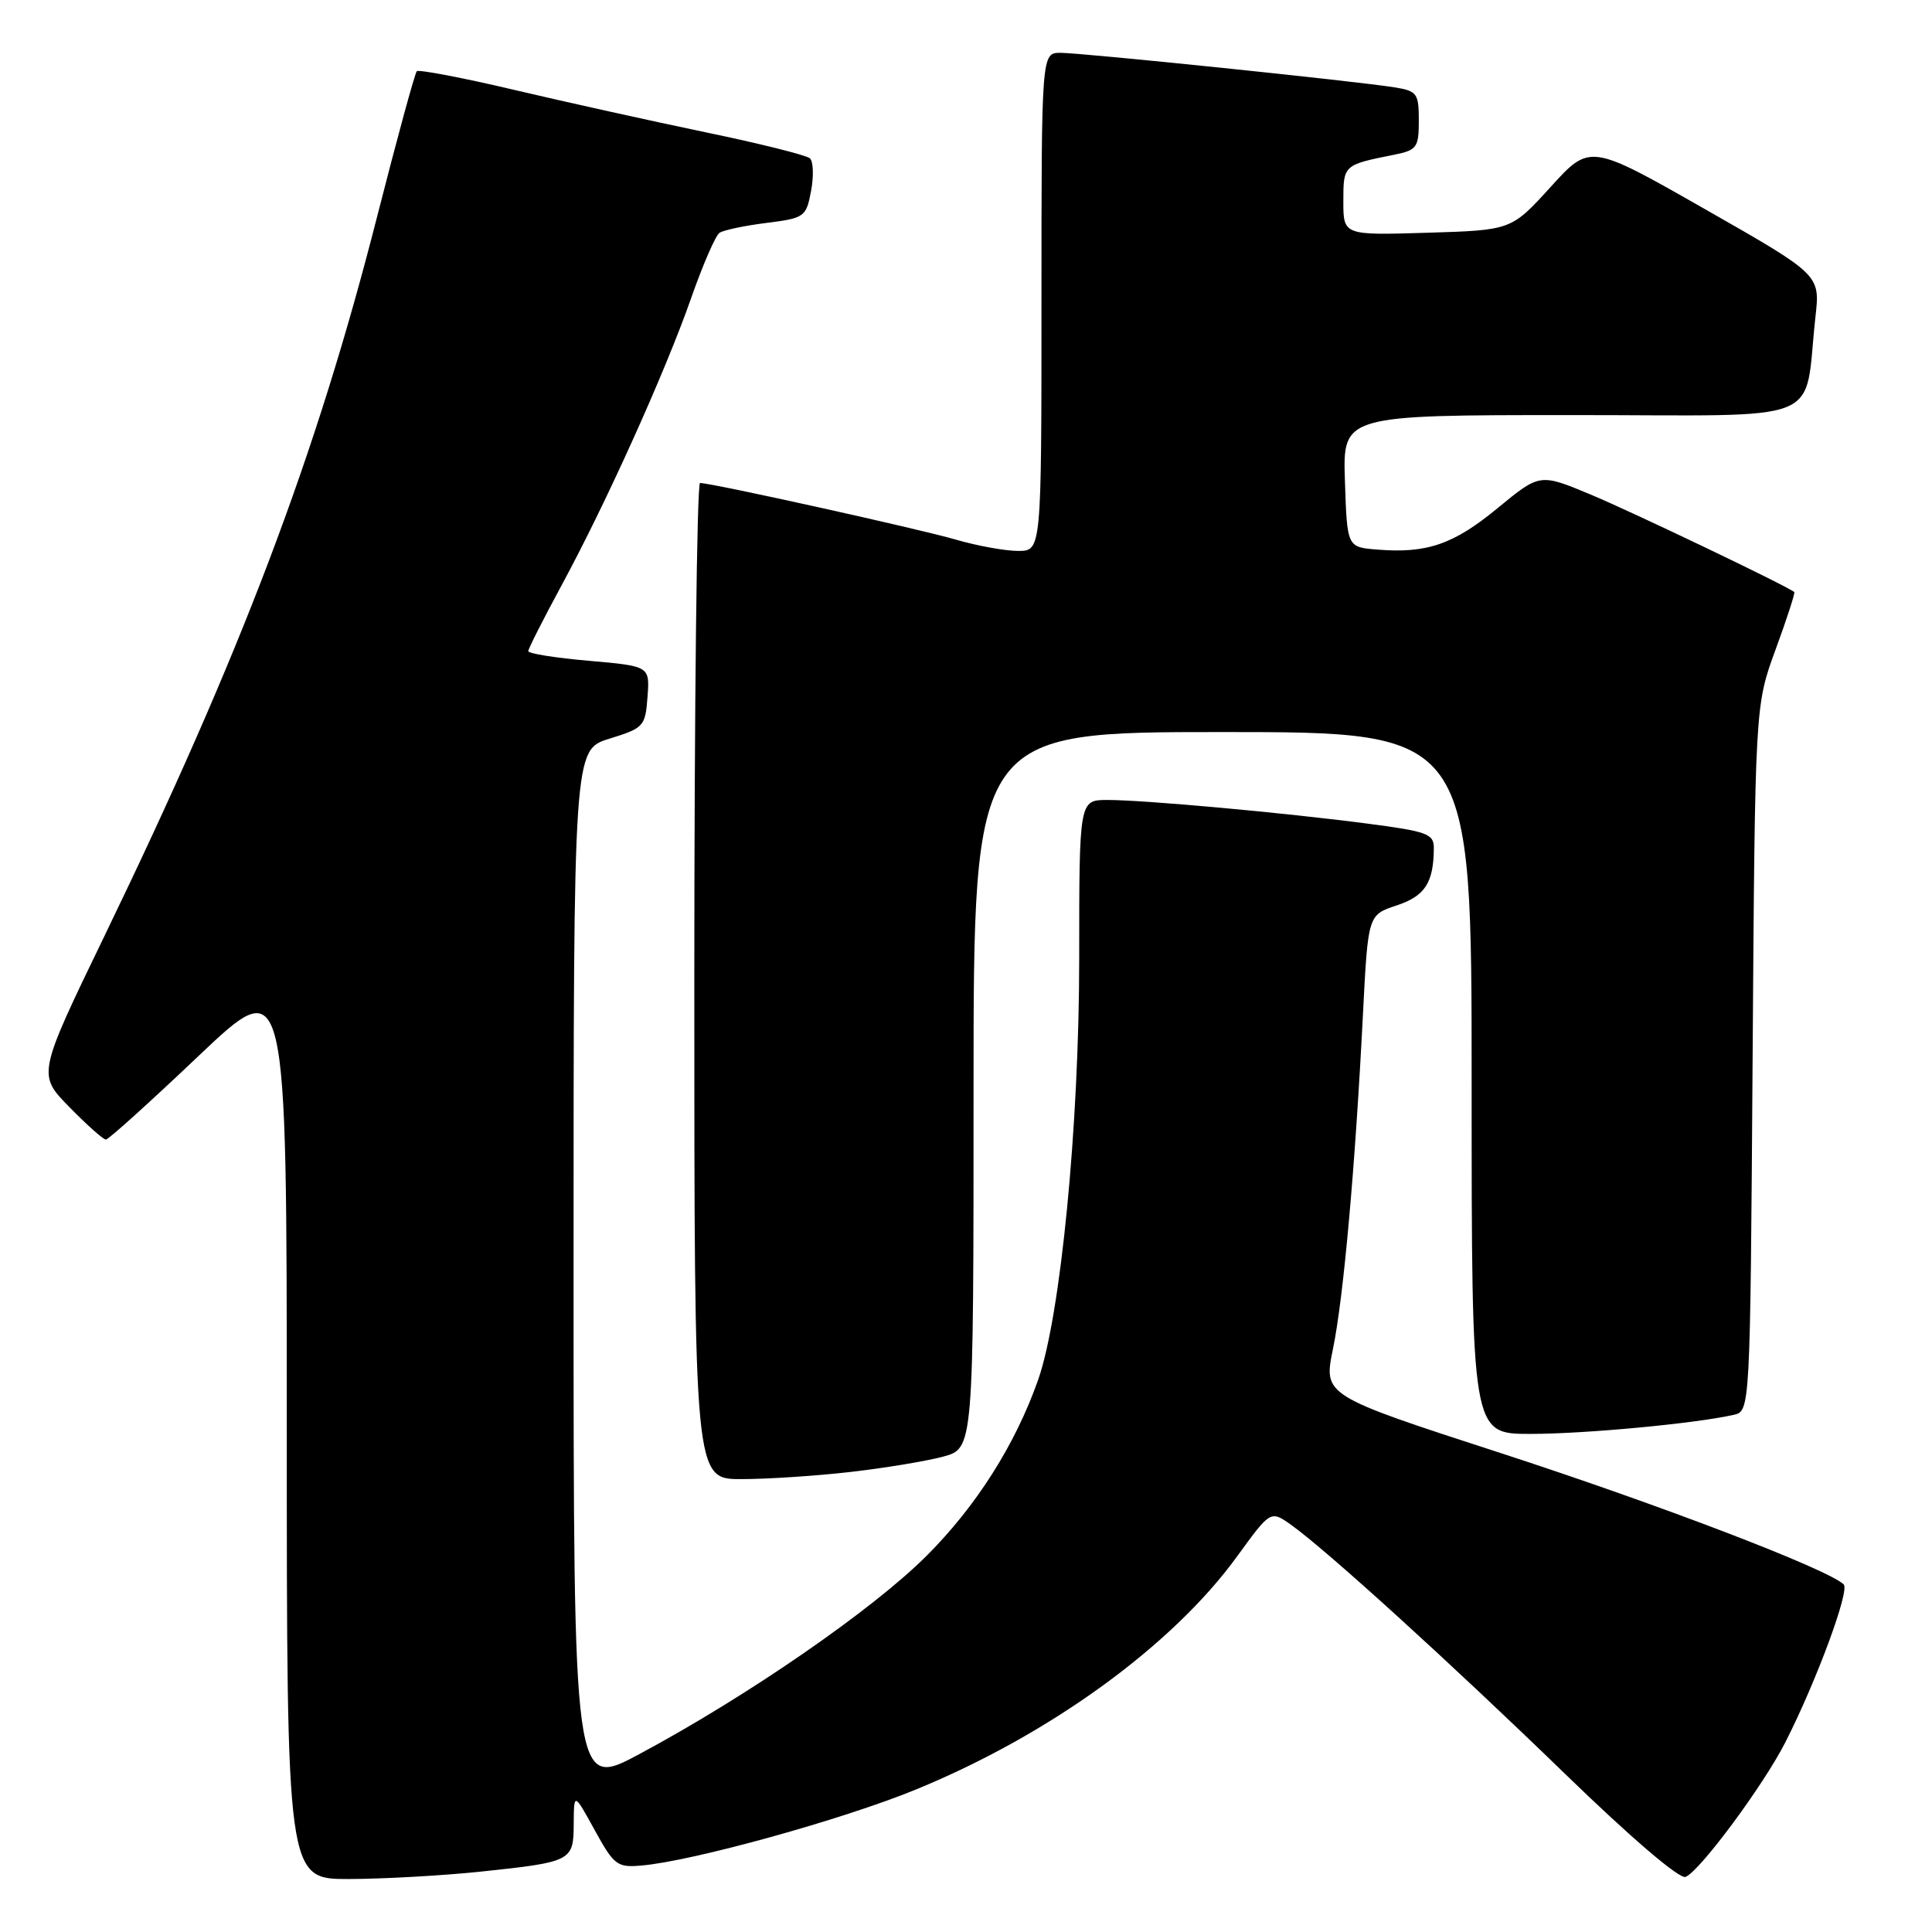 <?xml version="1.0" encoding="UTF-8" standalone="no"?>
<!DOCTYPE svg PUBLIC "-//W3C//DTD SVG 1.1//EN" "http://www.w3.org/Graphics/SVG/1.1/DTD/svg11.dtd" >
<svg xmlns="http://www.w3.org/2000/svg" xmlns:xlink="http://www.w3.org/1999/xlink" version="1.1" viewBox="0 0 256 256">
 <g >
 <path fill="currentColor"
d=" M 63.61 248.01 C 75.80 246.72 76.00 246.62 76.02 241.64 C 76.05 237.50 76.05 237.50 78.80 242.50 C 81.37 247.17 81.78 247.48 85.02 247.19 C 91.82 246.60 111.65 241.10 121.34 237.13 C 139.08 229.86 155.32 218.08 163.93 206.22 C 168.36 200.12 168.36 200.12 171.09 202.06 C 175.78 205.41 192.13 220.26 207.35 235.02 C 216.07 243.48 222.53 249.01 223.34 248.70 C 225.21 247.98 233.69 236.54 236.59 230.82 C 240.73 222.66 245.13 210.73 244.30 209.94 C 242.16 207.90 219.81 199.35 198.79 192.52 C 175.36 184.91 175.36 184.91 176.62 178.76 C 178.02 172.01 179.57 154.71 180.60 134.37 C 181.27 121.23 181.27 121.23 185.05 119.98 C 188.81 118.74 189.96 116.98 189.99 112.39 C 190.00 110.49 189.13 110.17 181.25 109.14 C 170.18 107.69 151.65 106.00 146.75 106.00 C 143.00 106.00 143.00 106.00 143.00 126.96 C 143.00 149.16 140.54 174.38 137.55 182.86 C 134.53 191.42 129.37 199.56 122.79 206.14 C 115.63 213.30 99.11 224.71 84.75 232.41 C 76.00 237.10 76.00 237.10 76.00 168.23 C 76.00 99.35 76.00 99.35 80.75 97.88 C 85.31 96.47 85.51 96.25 85.80 92.34 C 86.10 88.27 86.10 88.27 78.05 87.56 C 73.62 87.18 70.00 86.60 70.00 86.28 C 70.00 85.96 71.98 82.06 74.39 77.60 C 80.27 66.76 88.14 49.32 91.58 39.50 C 93.12 35.10 94.81 31.21 95.34 30.85 C 95.87 30.49 98.67 29.90 101.55 29.54 C 106.61 28.90 106.82 28.75 107.47 25.31 C 107.84 23.35 107.77 21.40 107.32 20.98 C 106.87 20.57 100.65 19.01 93.50 17.53 C 86.35 16.04 74.92 13.51 68.09 11.90 C 61.27 10.29 55.48 9.19 55.23 9.44 C 54.97 9.69 52.61 18.36 49.97 28.70 C 41.88 60.42 32.00 86.49 13.88 123.94 C 4.96 142.38 4.96 142.38 9.19 146.69 C 11.51 149.06 13.69 151.00 14.03 151.00 C 14.37 151.00 19.90 146.01 26.32 139.91 C 38.00 128.83 38.00 128.83 38.00 188.91 C 38.00 249.00 38.00 249.00 46.25 248.98 C 50.79 248.97 58.60 248.53 63.61 248.01 Z  M 112.72 195.04 C 117.24 194.52 122.75 193.61 124.97 193.01 C 129.00 191.92 129.00 191.92 129.00 144.46 C 129.00 97.00 129.00 97.00 162.00 97.00 C 195.00 97.00 195.00 97.00 195.00 143.50 C 195.00 190.00 195.00 190.00 202.78 190.00 C 210.00 190.00 224.60 188.63 229.70 187.48 C 231.91 186.99 231.91 186.99 232.23 140.24 C 232.55 93.50 232.55 93.50 235.27 86.08 C 236.77 82.00 237.88 78.57 237.75 78.45 C 236.88 77.69 216.33 67.85 210.77 65.53 C 204.04 62.72 204.04 62.72 198.44 67.33 C 192.59 72.15 189.06 73.36 182.46 72.82 C 178.50 72.50 178.50 72.50 178.21 63.75 C 177.92 55.00 177.92 55.00 208.37 55.00 C 242.66 55.00 238.94 56.51 240.56 41.95 C 241.18 36.41 241.18 36.41 225.93 27.72 C 210.68 19.03 210.68 19.03 205.47 24.77 C 200.26 30.50 200.26 30.50 189.13 30.84 C 178.00 31.18 178.00 31.18 178.00 26.66 C 178.00 21.85 178.00 21.85 184.75 20.50 C 187.75 19.89 188.00 19.54 188.00 15.97 C 188.00 12.37 187.77 12.05 184.75 11.57 C 179.67 10.75 143.36 7.00 140.53 7.00 C 138.00 7.00 138.00 7.00 138.00 40.00 C 138.00 73.00 138.00 73.00 134.90 73.00 C 133.20 73.00 129.49 72.33 126.65 71.50 C 121.68 70.06 94.32 64.00 92.76 64.00 C 92.34 64.00 92.00 93.70 92.00 130.00 C 92.00 196.00 92.00 196.00 98.25 195.99 C 101.69 195.99 108.20 195.56 112.72 195.04 Z "/>
</g>
</svg>